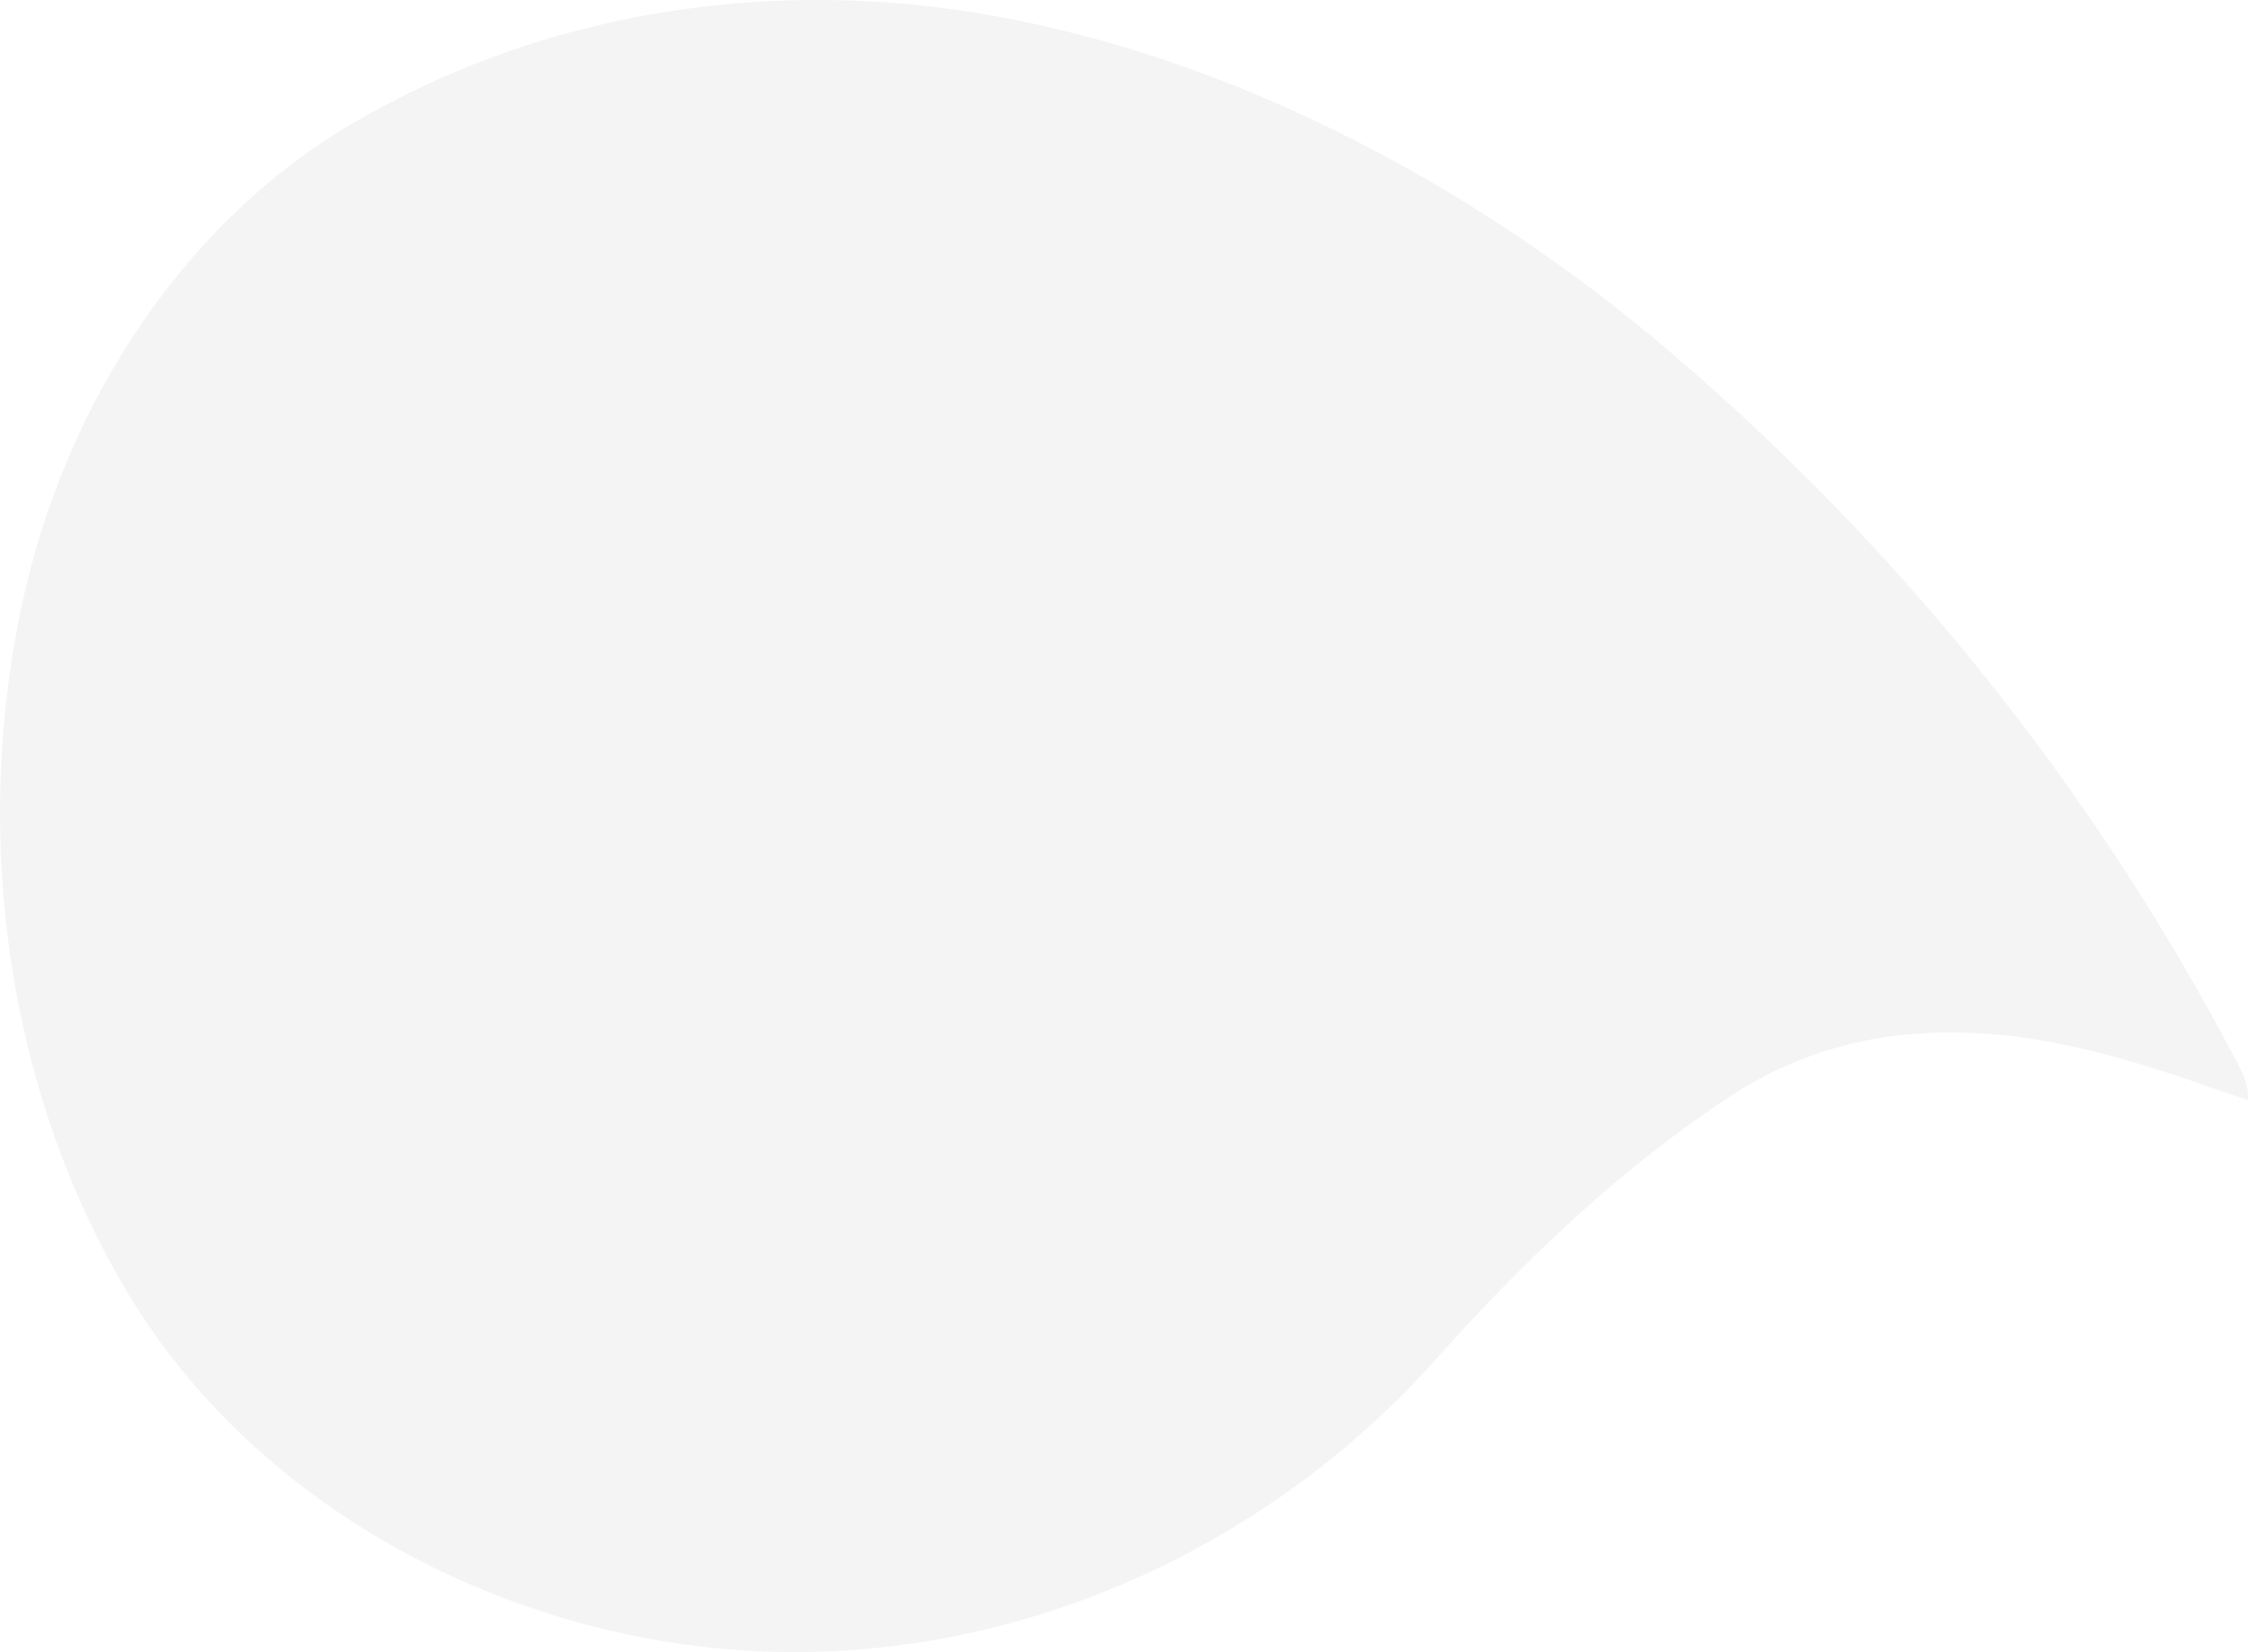 <svg xmlns="http://www.w3.org/2000/svg" viewBox="0 0 583.15 428.52"><defs><style>.cls-1{fill:#231f20;opacity:0.05;}</style></defs><g id="Layer_2" data-name="Layer 2"><g id="Layer_10" data-name="Layer 10"><path class="cls-1" d="M583.08,285.39c-22.35-7.86-44.56-15.75-68.66-17.32s-46.16,3.39-66.28,16.74c-28.42,18.86-52.94,42.35-75.47,67.59-48.46,54.26-121.23,84-194,74.29C120,418.85,63.53,386.18,33.05,335.23,1.37,282.28-7.25,215.4,6,155.48,16.94,105.73,46.9,58,91.51,32,141.66,2.61,200.84-6.13,257.83,4.12,321.5,15.56,383,48.7,432,90.22A620.22,620.22,0,0,1,579.74,274.49C581.53,277.91,583.53,281.28,583.08,285.39Z"/></g></g></svg>